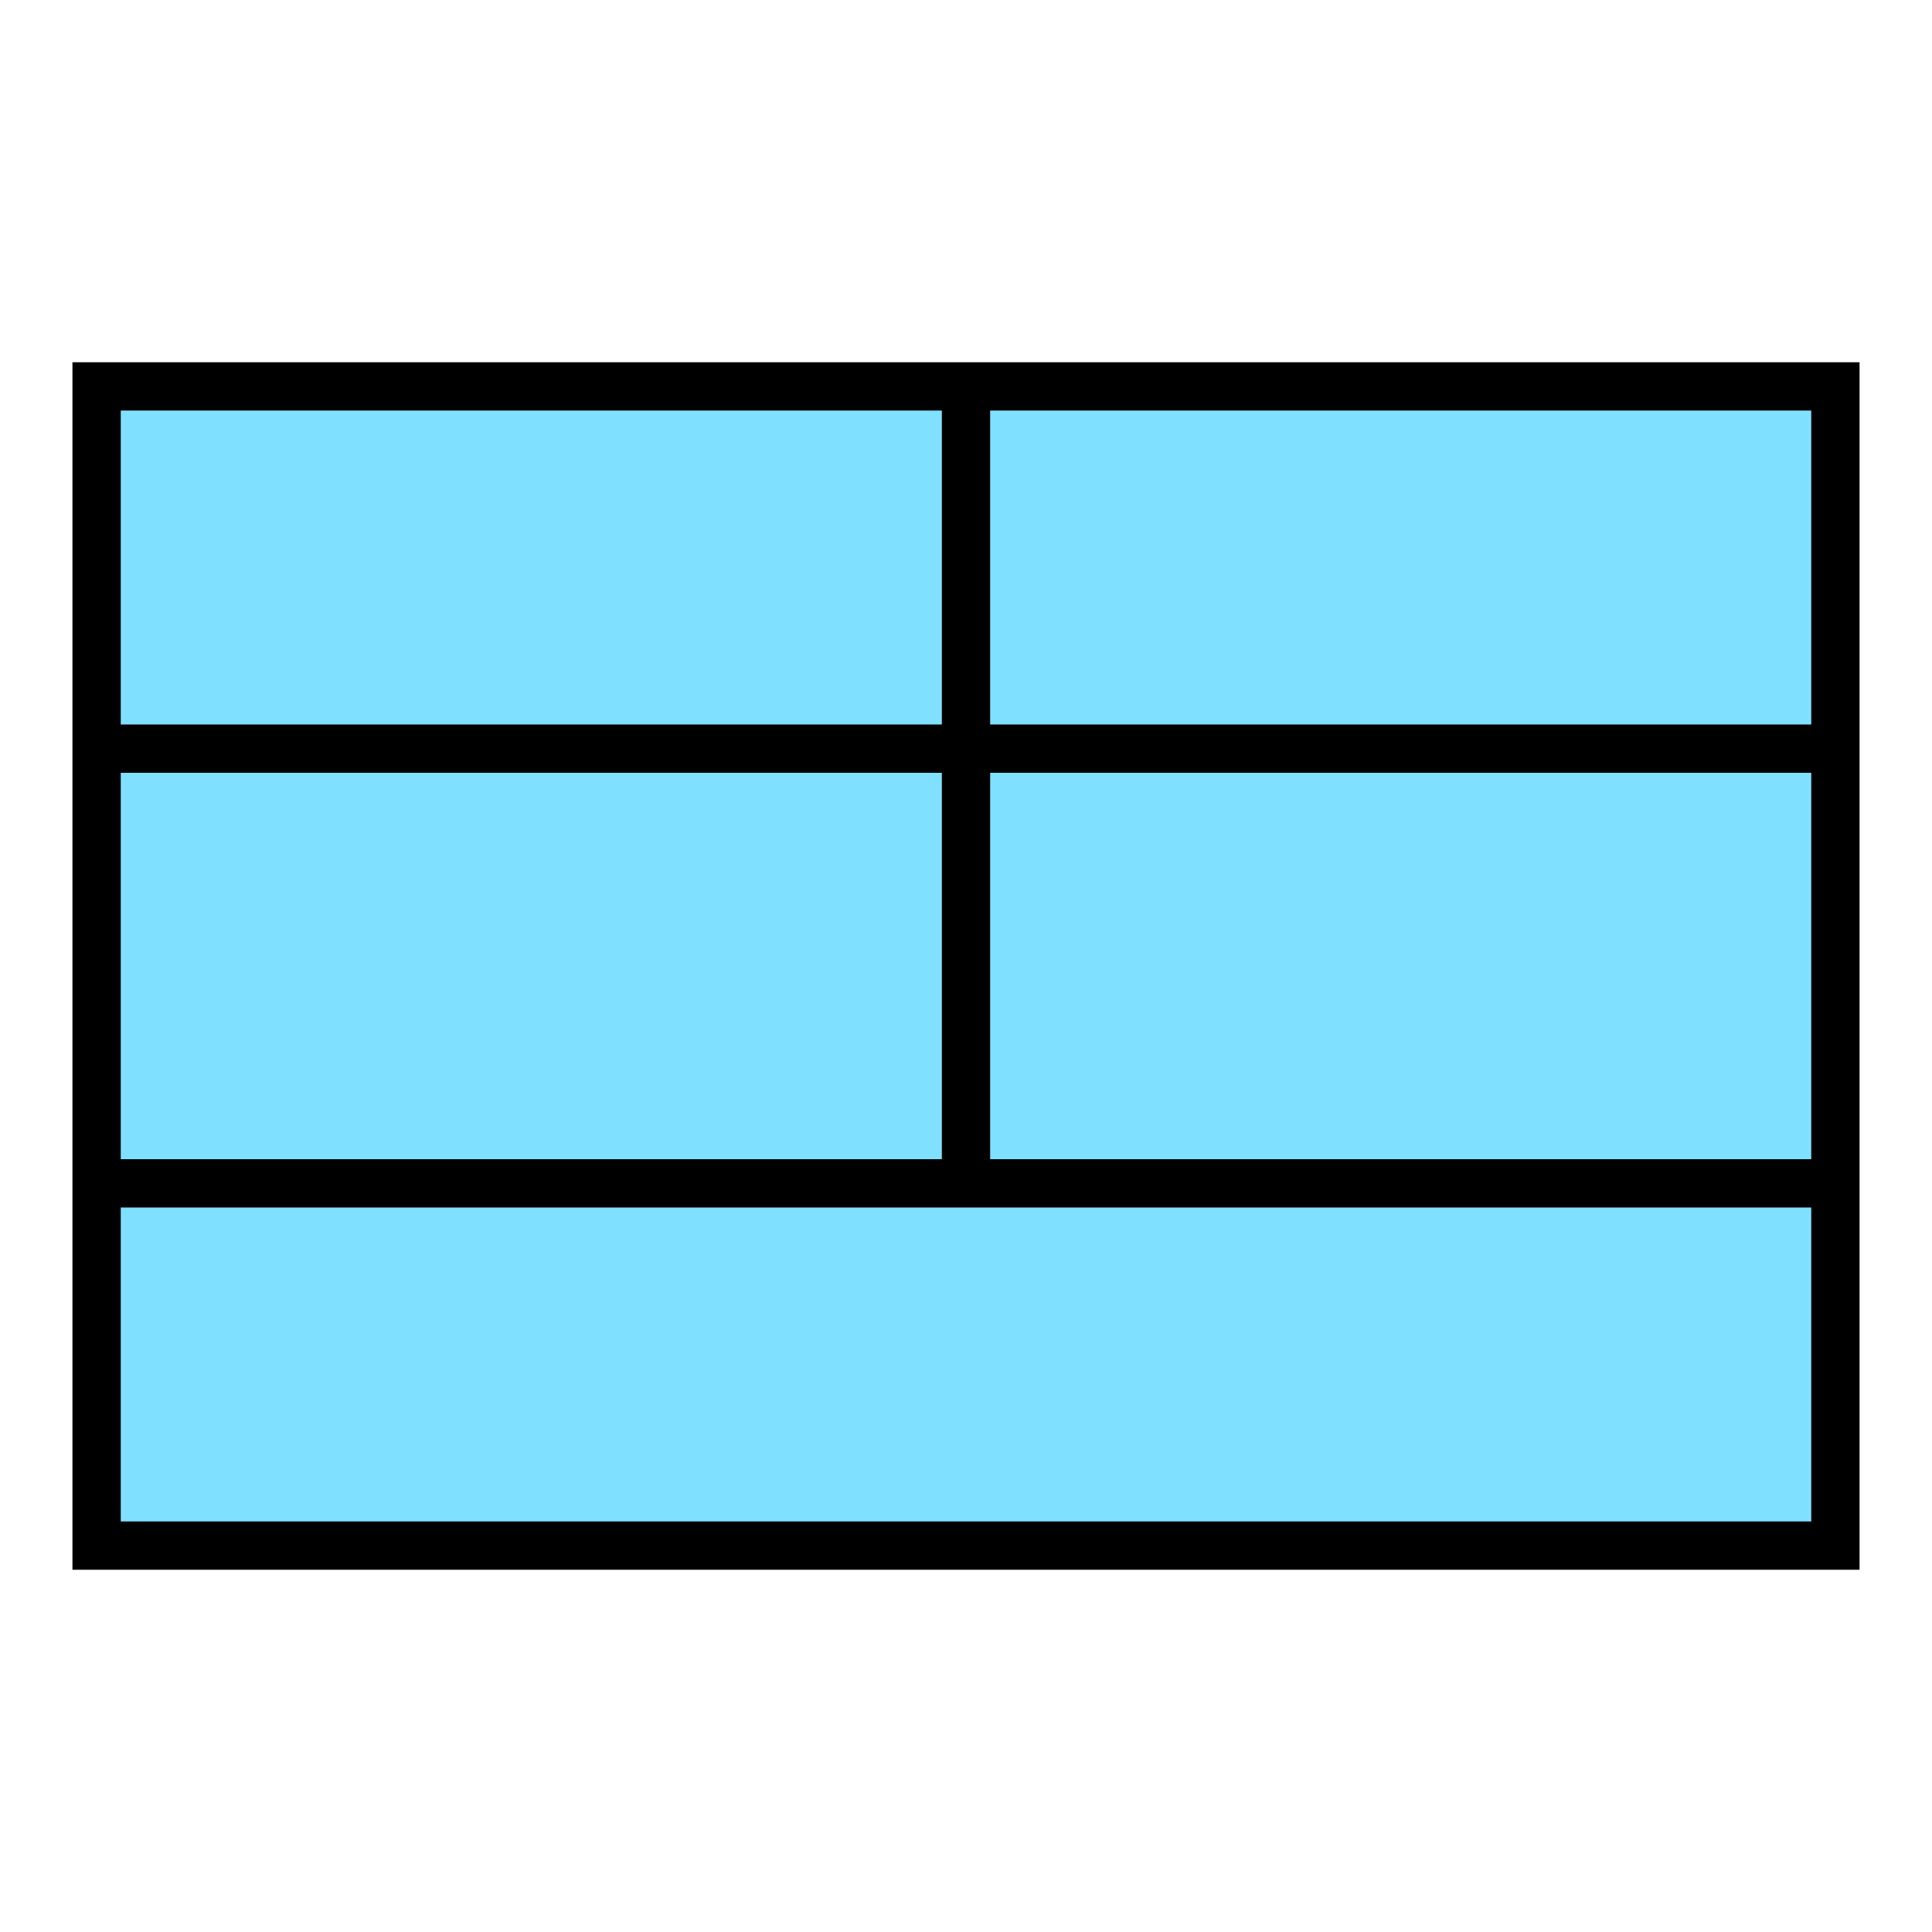 <?xml version="1.0"?>
<!DOCTYPE svg PUBLIC "-//W3C//DTD SVG 1.1//EN" "http://www.w3.org/Graphics/SVG/1.1/DTD/svg11.dtd" >
<!-- SVG content generated using Symbology Configuration Management System (SCMS) -->
<!-- Systematic Software Engineering Ltd. - www.systematic.co.uk - do not remove  -->
<svg id="SFGPUSS8--*****" width="400px" height="400px" viewBox="0 0 400 400">
<g >
<svg viewBox="0 0 400 400" id="_0.SFG-U----------" width="400px" height="400px"><rect x="20" y="80" width="360" height="240" style="fill:rgb(128,224,255);stroke:rgb(0,0,0);stroke-width:10"></rect>
</svg>

</g>
<g >
<svg viewBox="0 0 400 400" id="_1.SFG-USS--------" width="400px" height="400px"><line x1="20" y1="245" x2="380" y2="245" style="fill:none;stroke:rgb(0,0,0);stroke-width:10"></line>
</svg>

</g>
<g >
<svg viewBox="0 0 400 400" id="_2.SFG-USS8-------" width="400px" height="400px"><line x1="20" y1="155" x2="380" y2="155" style="fill:none;stroke:rgb(0,0,0);stroke-width:10"></line>
<line x1="200" y1="80" x2="200" y2="245" style="fill:none;stroke:rgb(0,0,0);stroke-width:10"></line>
</svg>

</g>
</svg>
